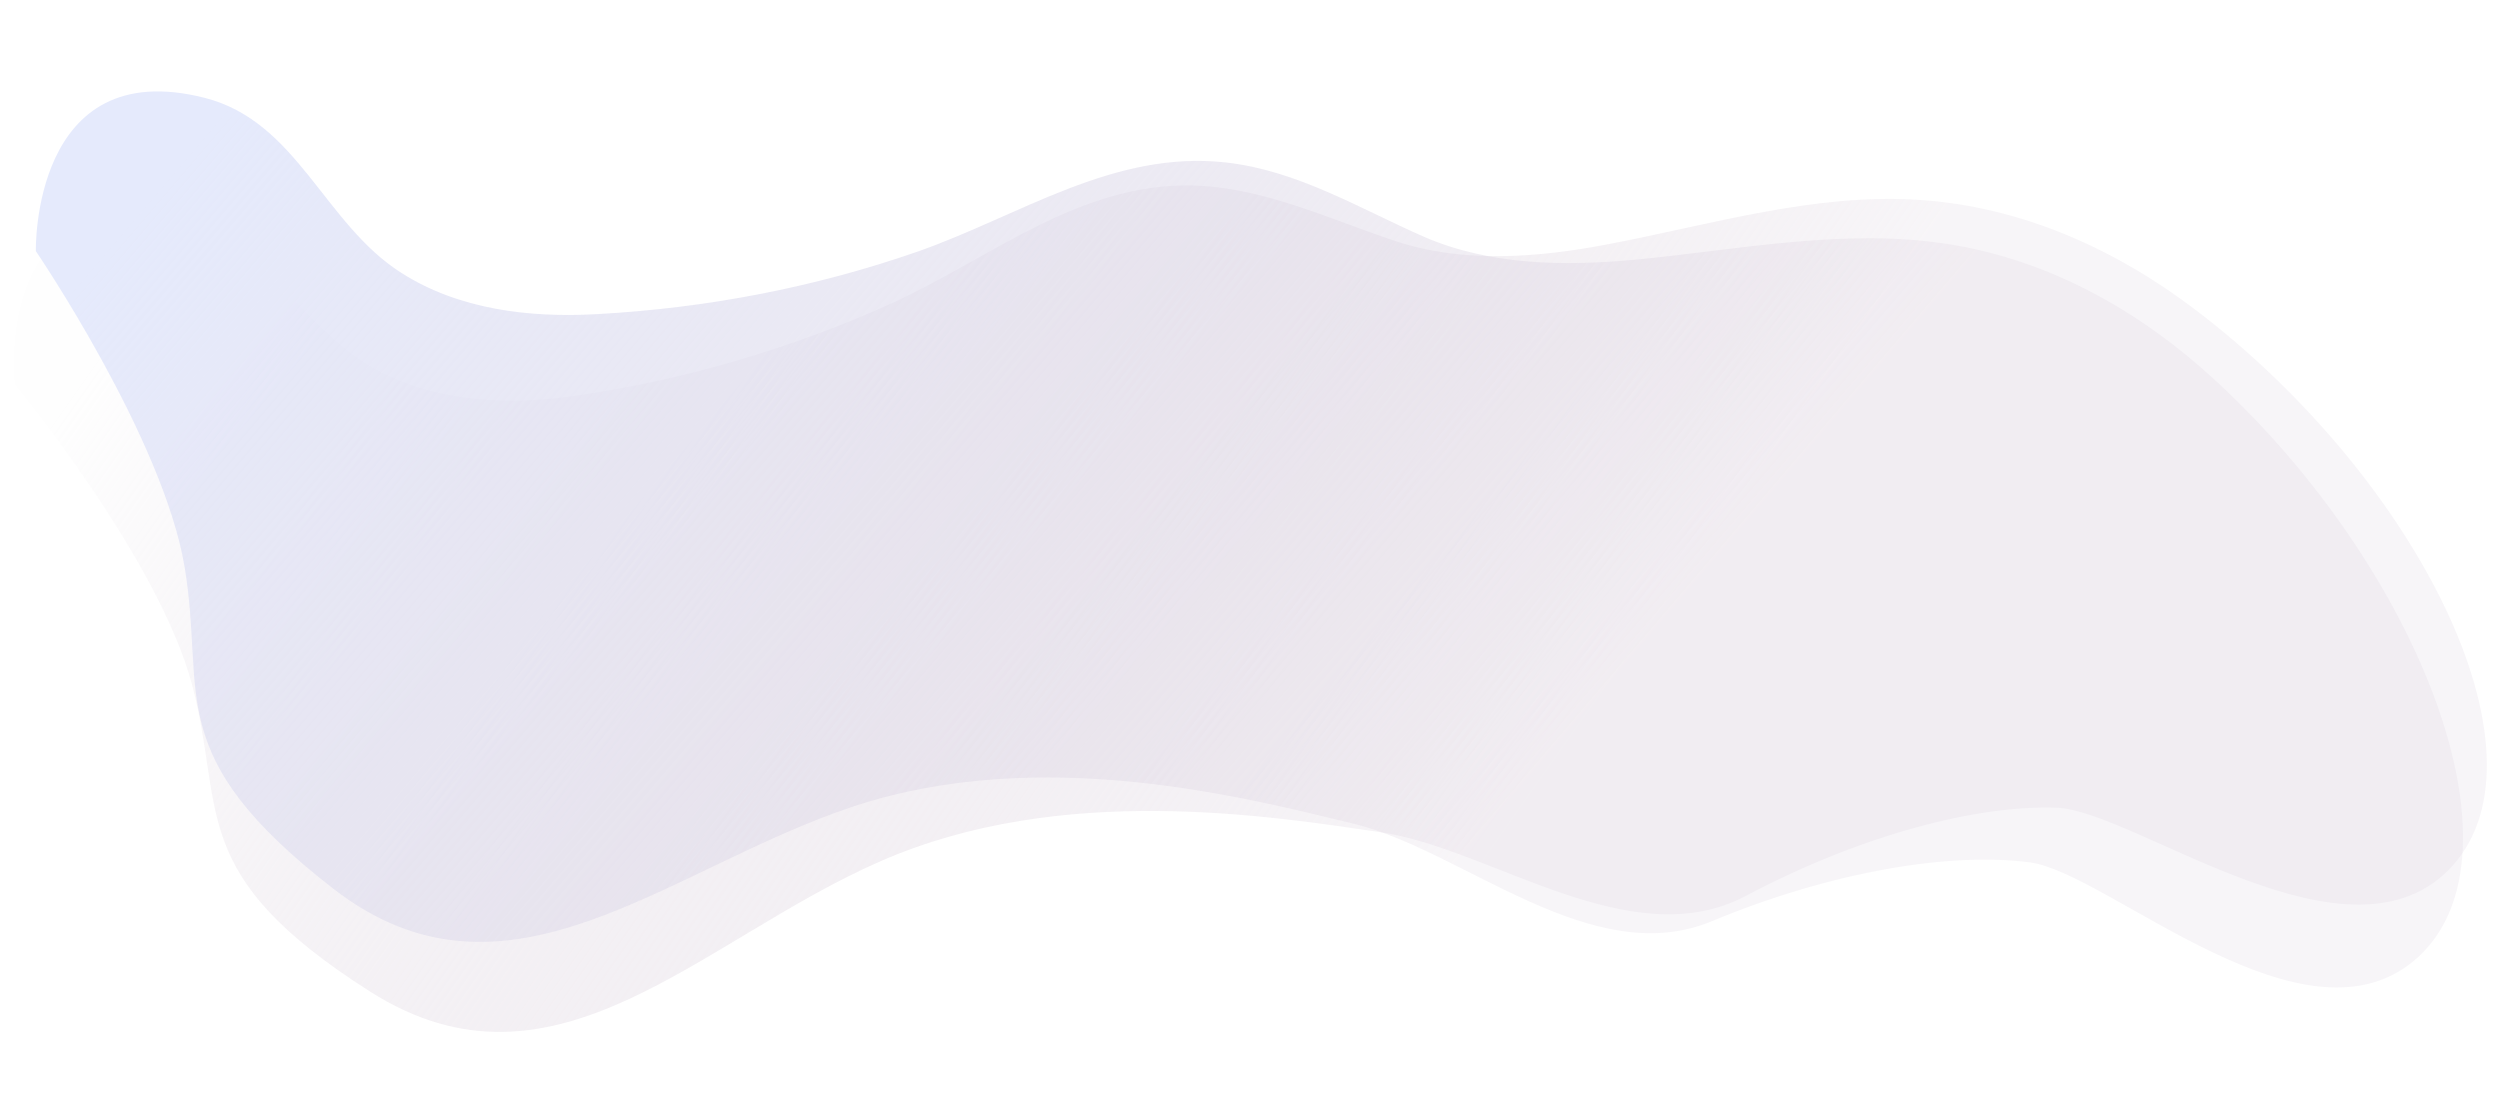 <svg xmlns="http://www.w3.org/2000/svg" xmlns:xlink="http://www.w3.org/1999/xlink" fill="none" viewBox="0 0 1395 624">
  <path fill="url(#a)" d="M8.3 214.4S-4.3 104.9 94 120.5c52.9 8.4 72.8 63.8 118.4 87.1 33.8 17.3 73.3 18.5 110.5 13 60.6-9 119.6-26.4 175.4-51.7 54.7-25.1 103.7-66.7 166.8-65.4 39.9.9 76.3 18.7 113.5 31 38.2 12.7 79.8 9.2 118.6 1.8 57-10.8 114.6-28.5 173.1-24.8 57 3.6 109.9 27.1 155.6 62 123.4 94.2 199.3 246.4 142.7 309.5-56.7 63-176.8-30.6-221-32.3-44.3-1.6-109.3 15.2-173.4 49.2-64.2 34-142-26.4-203.7-35.5-61.7-9-178.1-28-279 16.1-101 44.1-181.9 138.4-285 72.8-103-65.5-80.7-100.7-99.3-171.1-18.6-70.5-99-167.8-99-167.8h.1Z"/>
  <path fill="url(#b)" d="M20 140s-2.4-110 94.2-85.4c51.8 13.2 66.5 70.2 109.8 97.7 32 20.4 71.3 25.1 108.8 23 61-3.3 121.6-14.8 179.5-35 56.8-20 109.4-56.8 172.1-49.6 39.6 4.5 74.2 25.6 110.1 41.4 36.9 16 78.6 16.5 118 12.8 57.7-5.5 116.7-17.8 174.6-8.7 56.5 8.9 107 37.2 149.2 76.2 114.1 105.2 175.5 263.8 113.3 321.4-62.3 57.5-173.2-47-217-52.6-44-5.8-110.2 4.9-177.3 32.8-67 28-138.8-39.4-199.4-54.2-60.7-14.8-174.8-44.4-279.4-9.9-104.5 34.6-194 120.9-290.5 46-96.5-74.8-71-107.7-83-179.6-12-71.8-83-176.2-83-176.2v-.1Z"/>
  <path fill="url(#c)" d="M999 75h209v258H999z"/>
  <defs>
    <linearGradient id="a" x1="113.5" x2="763.7" y1="115.1" y2="573.2" gradientUnits="userSpaceOnUse">
      <stop stop-color="#FEFEFE"/>
      <stop offset="1" stop-color="#D9CEDB" stop-opacity=".2"/>
    </linearGradient>
    <linearGradient id="b" x1="134" x2="738.9" y1="51" y2="567.5" gradientUnits="userSpaceOnUse">
      <stop stop-color="#E5EAFC"/>
      <stop offset="1" stop-color="#D9CEDB" stop-opacity=".2"/>
    </linearGradient>
    <pattern id="c" width="1" height="1" patternContentUnits="objectBoundingBox">
      <use xlink:href="#d" transform="scale(.005 .004)"/>
    </pattern>
  </defs>
</svg>
